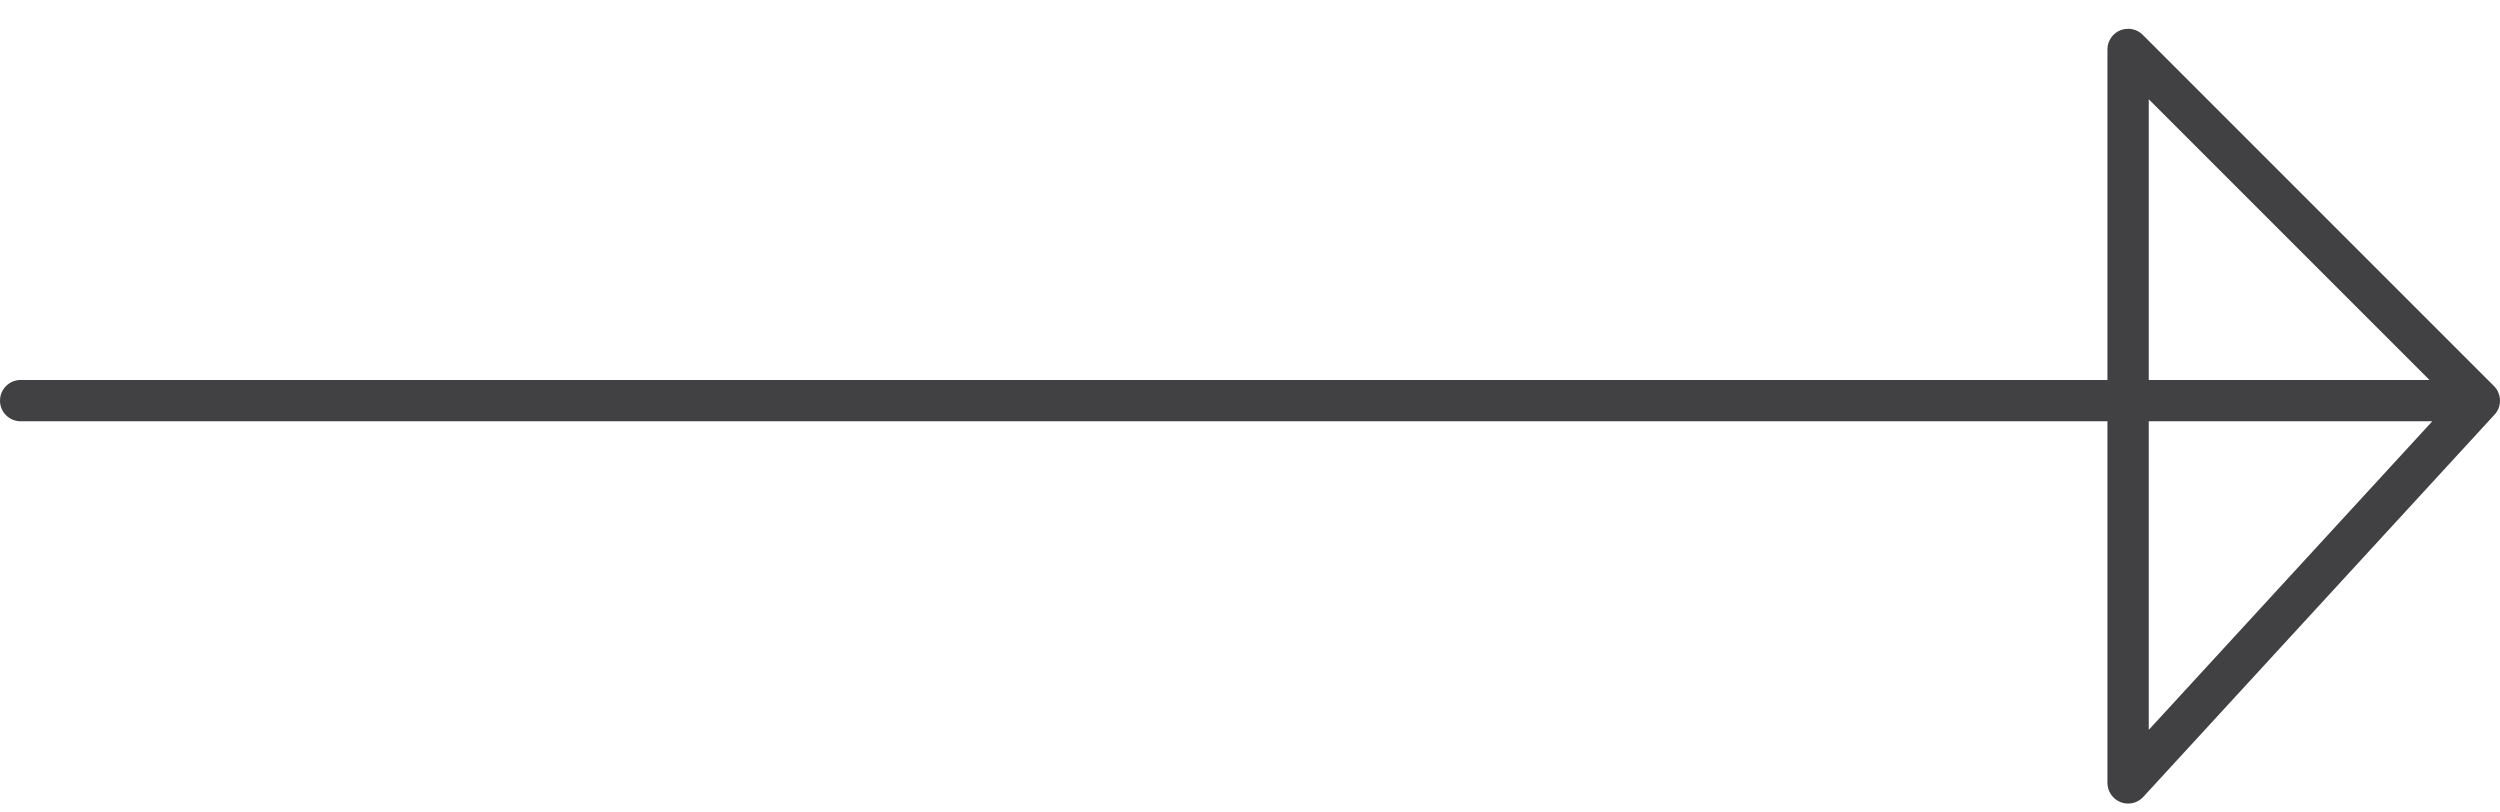 <?xml version="1.0" encoding="UTF-8" standalone="no"?>
<svg width="77px" height="25px" viewBox="0 0 77 25" version="1.1" xmlns="http://www.w3.org/2000/svg" xmlns:xlink="http://www.w3.org/1999/xlink">
    <!-- Generator: Sketch 3.6.1 (26313) - http://www.bohemiancoding.com/sketch -->
    <title>img_arrow@3x</title>
    <desc>Created with Sketch.</desc>
    <defs></defs>
    <g id="Page-1" stroke="none" stroke-width="1" fill="none" fill-rule="evenodd">
        <g id="busbud_pongdome_scoreboard" transform="translate(-61, -240)" fill="#414143">
            <path d="M127.182,262.48 L127.182,252.976 L135.914,252.976 L127.182,262.48 Z M127.182,243.058 L135.828,251.703 L127.182,251.703 L127.182,243.058 Z M137.998,252.276 L137.998,252.275 C137.982,252.134 137.921,251.996 137.812,251.888 L126.996,241.072 C126.814,240.89 126.542,240.838 126.302,240.934 C126.064,241.032 125.909,241.264 125.909,241.522 L125.909,251.703 L61.636,251.703 C61.285,251.703 61,251.988 61,252.34 C61,252.692 61.285,252.976 61.636,252.976 L125.909,252.976 L125.909,264.112 C125.909,264.375 126.07,264.61 126.314,264.706 C126.389,264.735 126.468,264.749 126.546,264.749 C126.72,264.749 126.89,264.678 127.014,264.543 L137.828,252.775 C137.841,252.76 137.855,252.746 137.868,252.729 C137.945,252.63 137.989,252.513 137.998,252.393 C138.001,252.355 138,252.316 137.998,252.276 L137.998,252.276 Z" id="img_arrow"></path>
        </g>
    </g>
</svg>